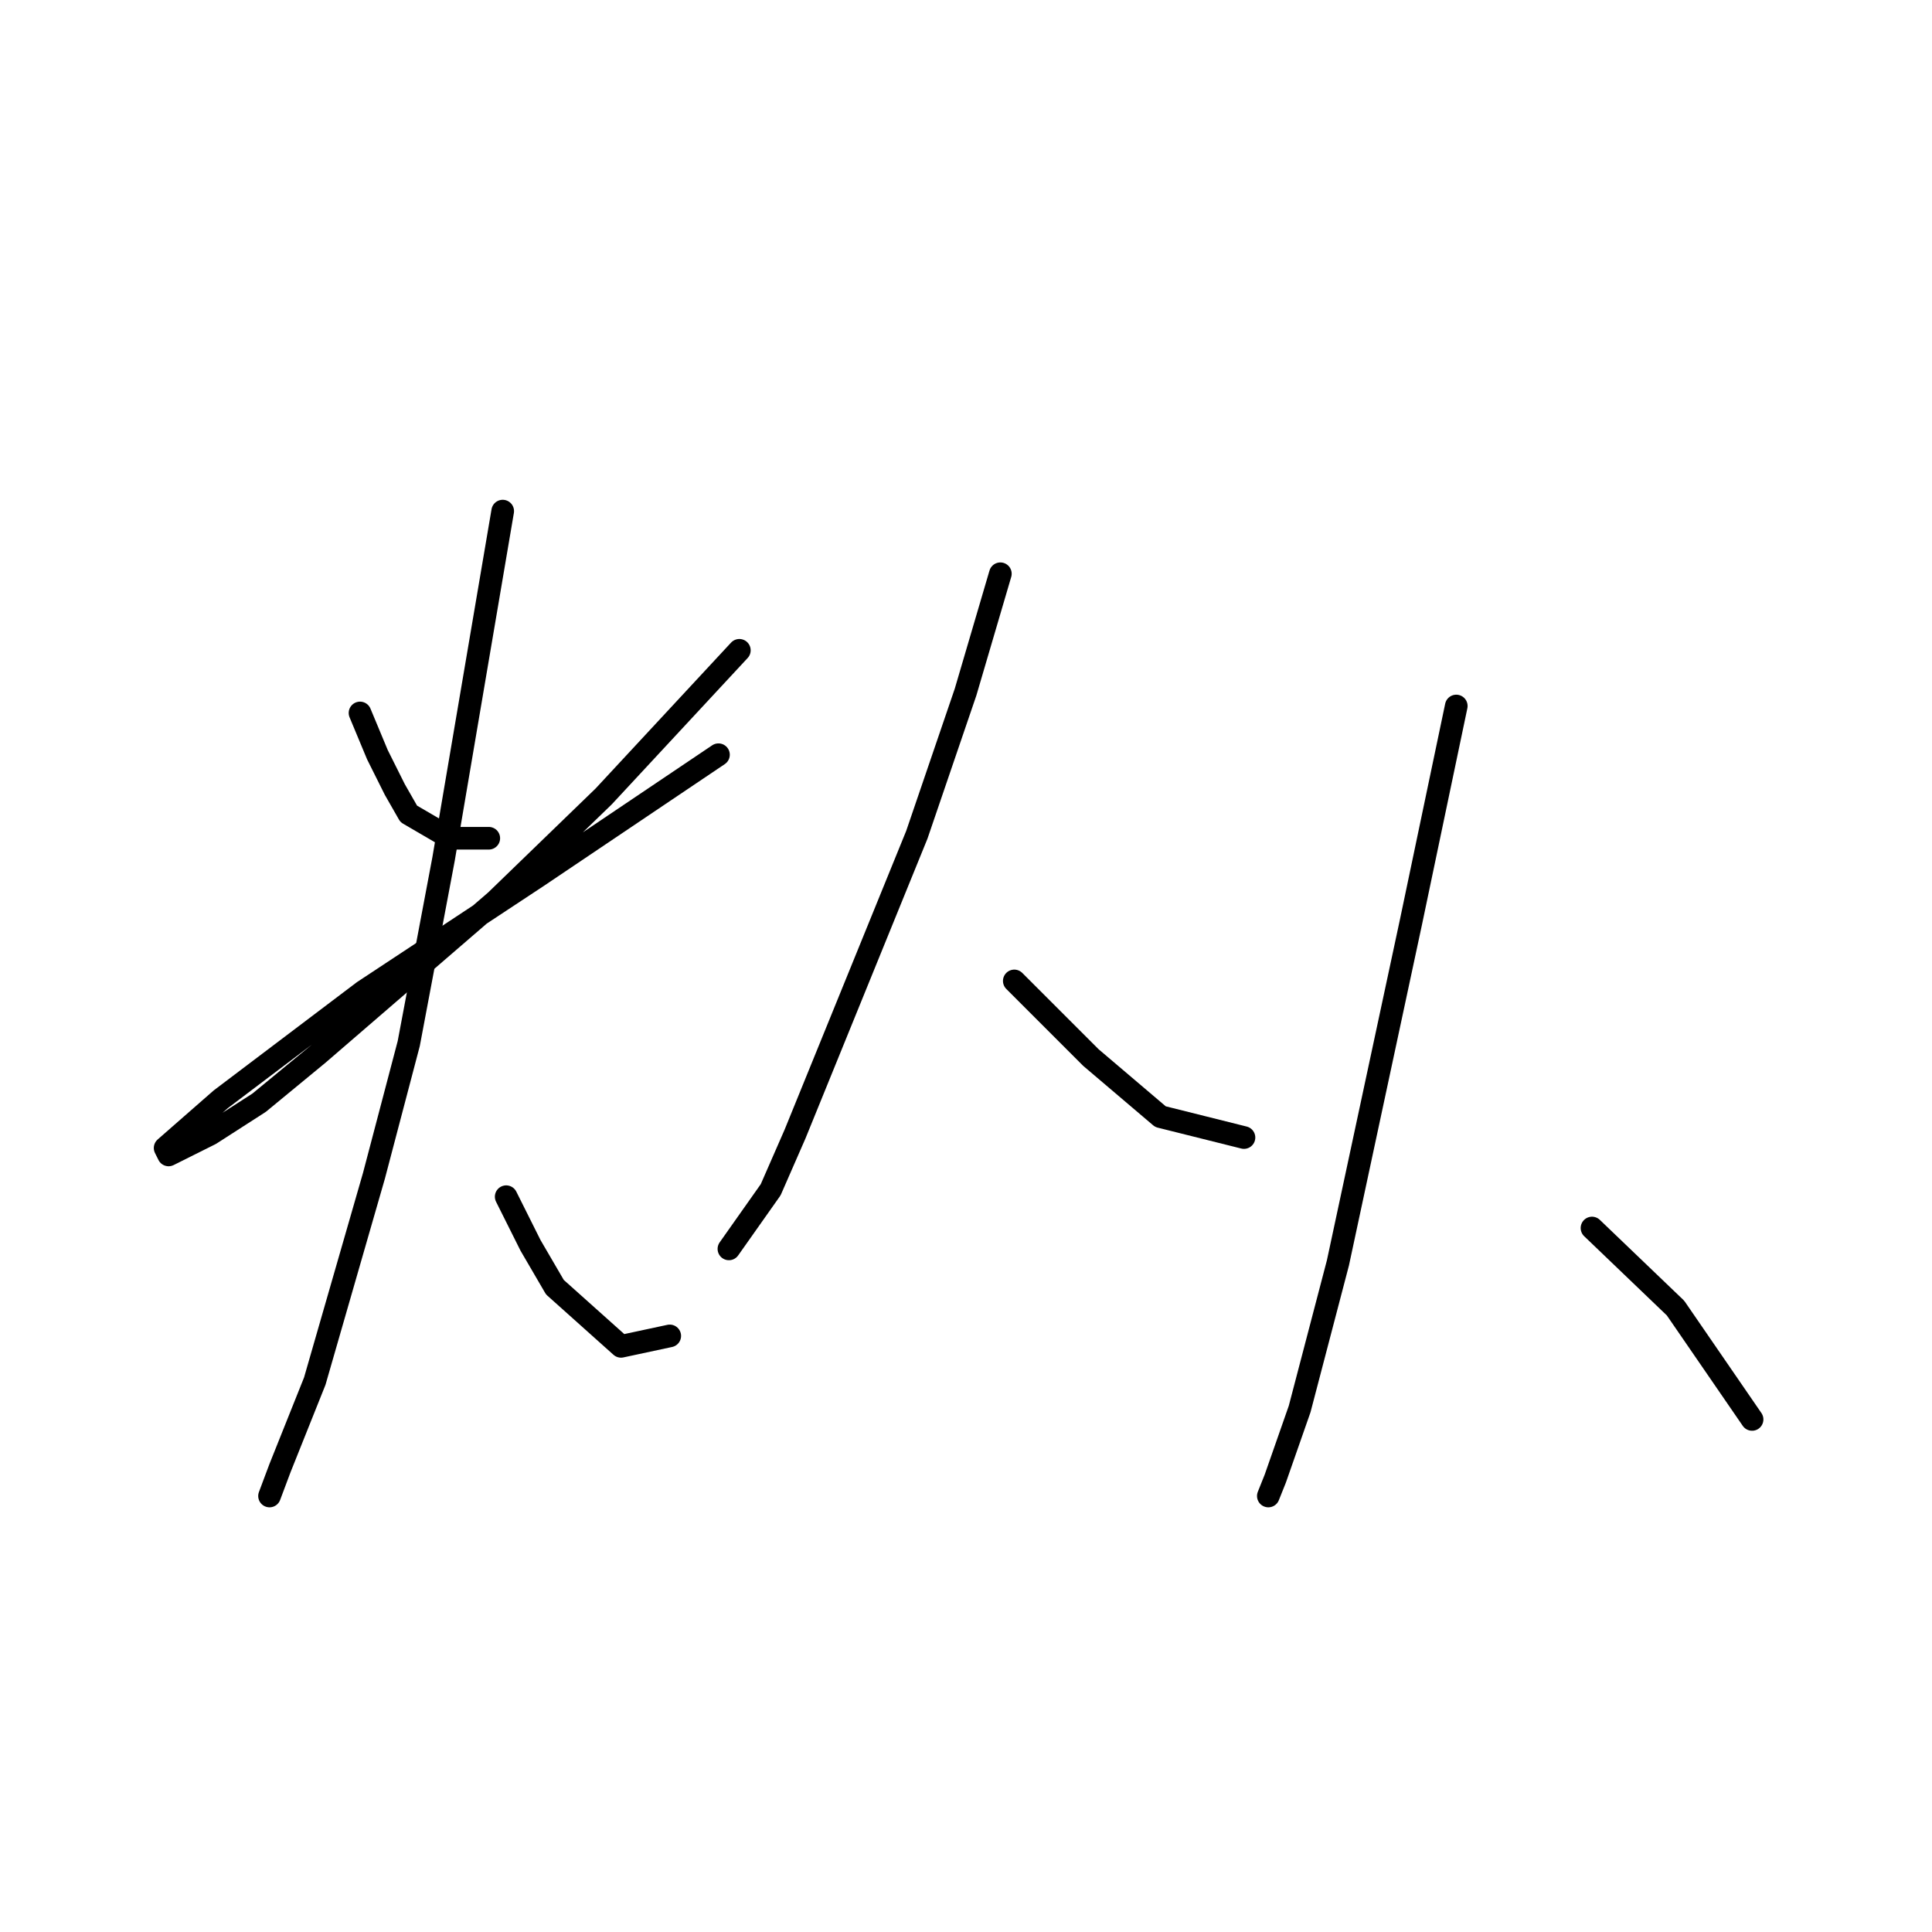<?xml version="1.0" standalone="no"?>
    <svg width="256" height="256" xmlns="http://www.w3.org/2000/svg" version="1.1">
    <polyline stroke="black" stroke-width="3" stroke-linecap="round" fill="transparent" stroke-linejoin="round" points="47.704 94.471 50.01 100.004 52.315 104.616 54.16 107.844 59.694 111.072 64.766 111.072 64.766 111.072 " />
        <polyline stroke="black" stroke-width="3" stroke-linecap="round" fill="transparent" stroke-linejoin="round" points="97.968 86.17 79.984 105.538 65.688 119.372 42.17 139.662 34.331 146.118 27.875 150.269 22.341 153.035 21.88 152.113 29.258 145.657 48.165 131.362 71.222 116.144 95.201 100.004 95.201 100.004 " />
        <polyline stroke="black" stroke-width="3" stroke-linecap="round" fill="transparent" stroke-linejoin="round" points="66.611 67.725 58.771 113.839 54.16 138.279 49.549 155.802 41.709 183.009 37.098 194.538 35.714 198.227 35.714 198.227 " />
        <polyline stroke="black" stroke-width="3" stroke-linecap="round" fill="transparent" stroke-linejoin="round" points="67.072 158.569 70.3 165.025 73.528 170.559 82.289 178.398 88.745 177.015 88.745 177.015 " />
        <polyline stroke="black" stroke-width="3" stroke-linecap="round" fill="transparent" stroke-linejoin="round" points="132.553 76.025 127.942 91.704 121.486 110.611 105.346 150.269 102.118 157.647 96.585 165.486 96.585 165.486 " />
        <polyline stroke="black" stroke-width="3" stroke-linecap="round" fill="transparent" stroke-linejoin="round" points="134.398 129.978 139.47 135.051 144.543 140.124 153.766 147.963 164.833 150.73 164.833 150.73 " />
        <polyline stroke="black" stroke-width="3" stroke-linecap="round" fill="transparent" stroke-linejoin="round" points="192.963 93.549 186.968 122.139 177.284 167.331 172.211 186.698 168.983 195.921 168.061 198.227 168.061 198.227 " />
        <polyline stroke="black" stroke-width="3" stroke-linecap="round" fill="transparent" stroke-linejoin="round" points="210.947 162.719 222.014 173.325 232.159 188.082 232.159 188.082 " />
        </svg>